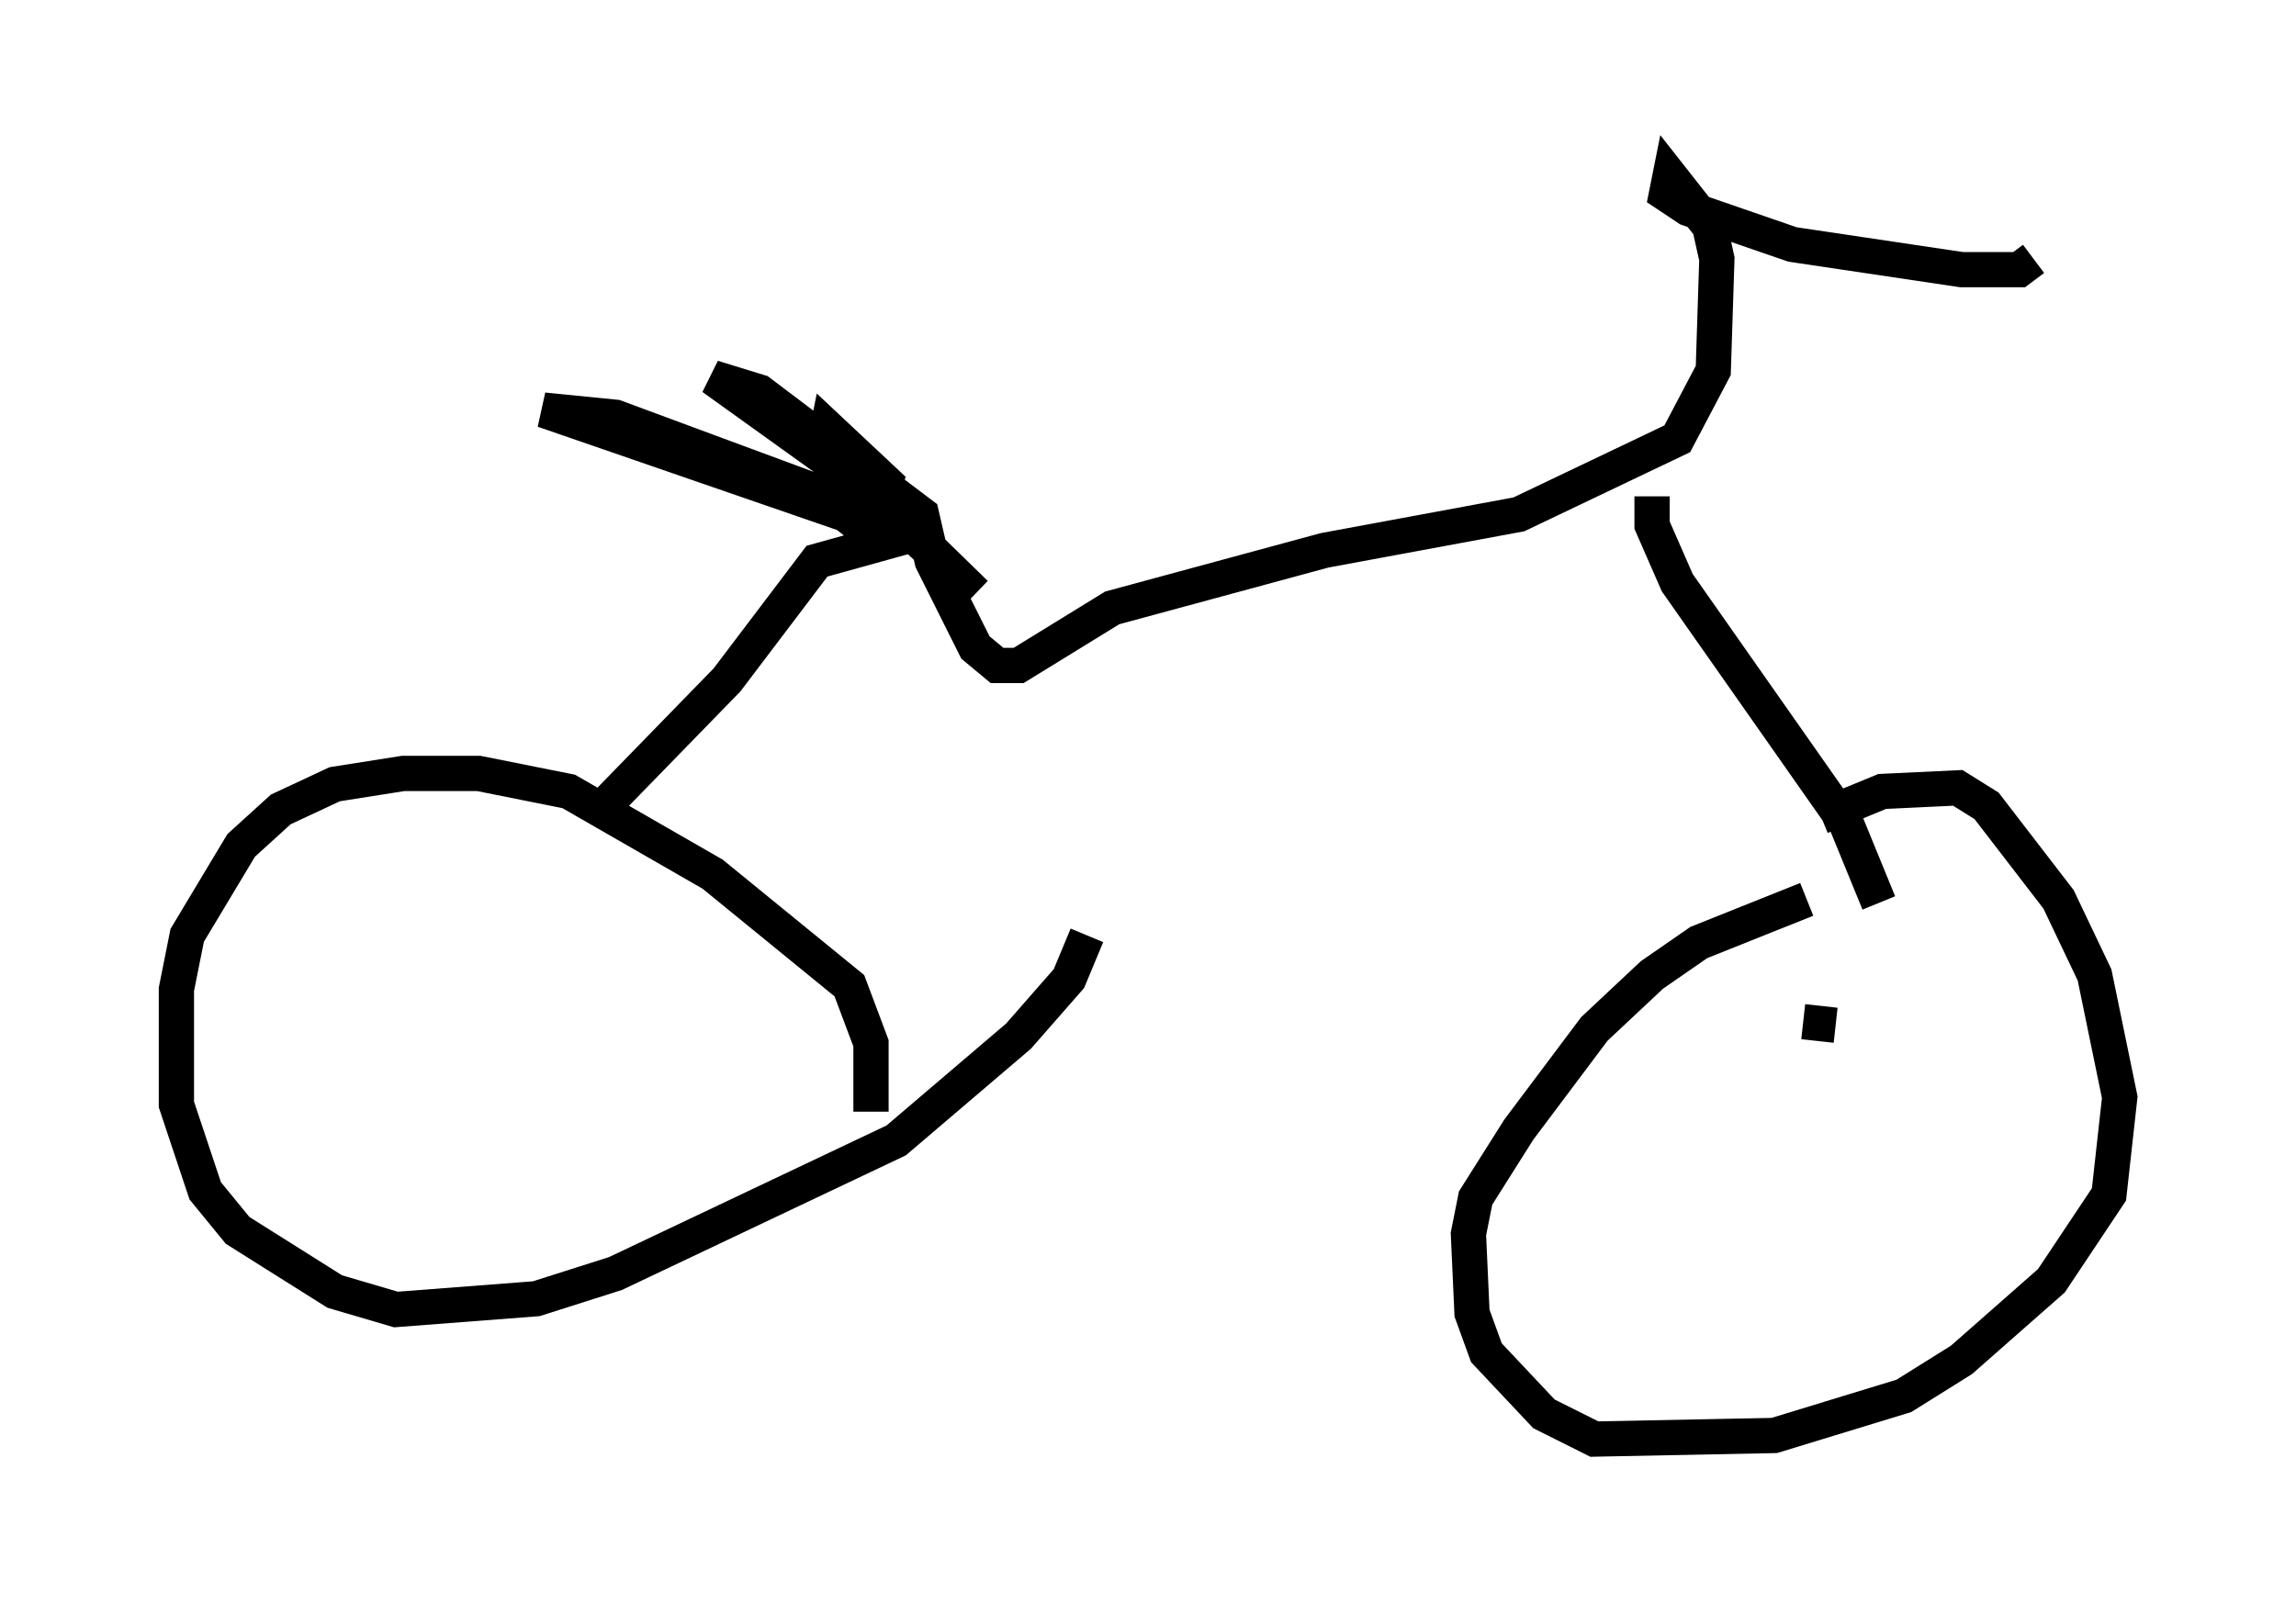 <?xml version="1.0" encoding="utf-8" ?>
<svg baseProfile="full" height="45.832" version="1.1" width="65.126" xmlns="http://www.w3.org/2000/svg" xmlns:ev="http://www.w3.org/2001/xml-events" xmlns:xlink="http://www.w3.org/1999/xlink"><defs /><rect fill="white" height="45.832" width="65.126" x="0" y="0" /><path d="M49.815, 23.375 m1.838, -0.204 l1.735, -0.715 2.144, -0.102 l0.817, 0.51 2.042, 2.654 l1.021, 2.144 0.715, 3.471 l-0.306, 2.756 -1.633, 2.45 l-2.552, 2.246 -1.633, 1.021 l-3.675, 1.123 -5.104, 0.102 l-1.429, -0.715 -1.633, -1.735 l-0.408, -1.123 -0.102, -2.246 l0.204, -1.021 1.225, -1.94 l2.144, -2.858 1.633, -1.531 l1.327, -0.919 3.063, -1.225 m-20.417, 1.021 l-0.51, 1.225 -1.429, 1.633 l-3.471, 2.96 -7.963, 3.777 l-2.246, 0.715 -3.981, 0.306 l-1.735, -0.51 -2.756, -1.735 l-0.919, -1.123 -0.817, -2.45 l0.0, -3.267 0.306, -1.531 l1.531, -2.552 1.123, -1.021 l1.531, -0.715 1.94, -0.306 l2.144, 0.0 2.552, 0.51 l4.083, 2.348 3.879, 3.165 l0.613, 1.633 0.0, 1.94 m-7.861, -8.371 l3.777, -3.879 2.552, -3.369 l1.838, -0.51 -1.021, -0.817 l-8.575, -2.96 2.042, 0.204 l5.513, 2.042 1.94, 0.408 l0.204, -0.613 -1.633, -1.531 l-0.102, 0.51 4.288, 4.185 l-3.471, -3.267 -3.981, -2.858 l1.327, 0.408 4.594, 3.471 l0.306, 1.327 1.225, 2.45 l0.613, 0.51 0.613, 0.0 l2.654, -1.633 6.023, -1.633 l5.513, -1.021 4.492, -2.144 l1.021, -1.94 0.102, -3.165 l-0.204, -0.919 -1.123, -1.429 l-0.102, 0.51 0.613, 0.408 l2.96, 1.021 4.798, 0.715 l1.633, 0.0 0.408, -0.306 m-10.821, 6.738 l0.0, 0.817 0.715, 1.633 l4.798, 6.84 0.919, 2.246 m-2.144, 3.369 l0.919, 0.102 " fill="none" stroke="black" stroke-width="1" /></svg>